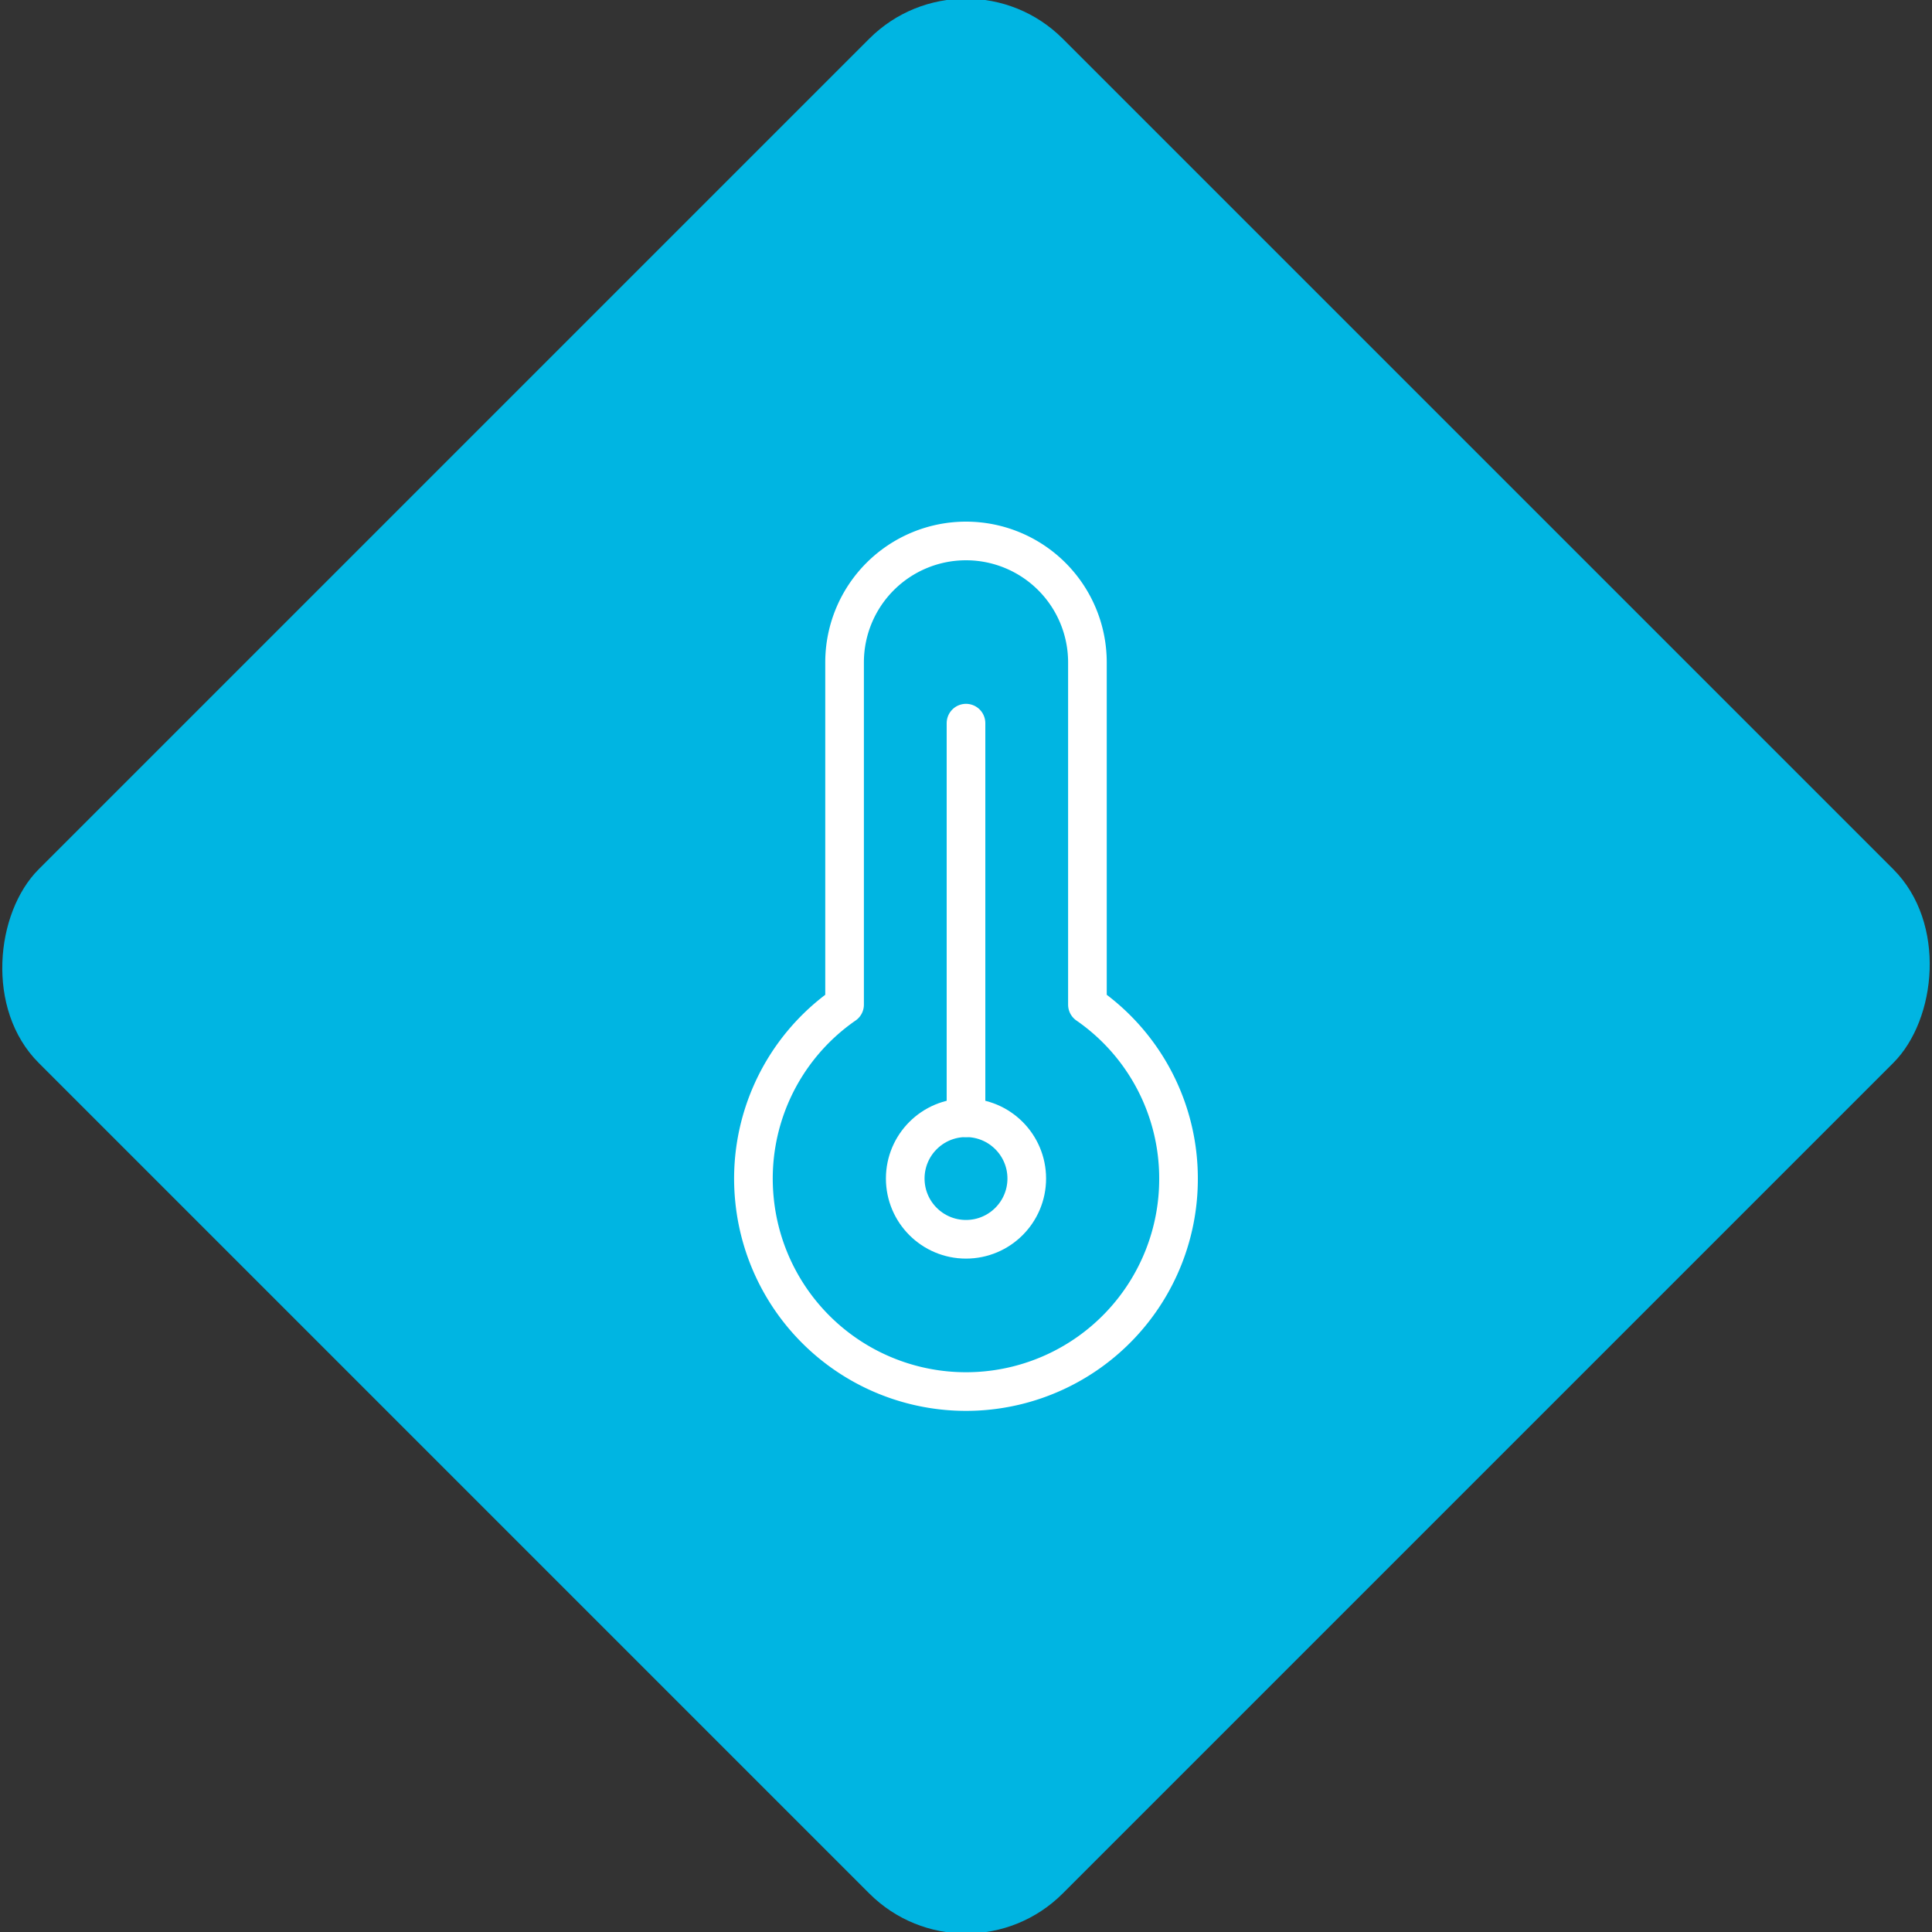 <svg xmlns="http://www.w3.org/2000/svg" viewBox="0 0 200 200"><rect x="0" y="0" width="200" height="200" fill="#333333" stroke="none"/><title>Temperature</title><g id="fd9d0612-18aa-4f14-8f5d-c8dafac7154f" data-name="Sky"><rect x="25.04" y="25.04" width="149.93" height="149.93" rx="14.17" ry="14.17" transform="translate(100 -41.42) rotate(45)" style="fill:#00b5e2"/></g><g id="5b1a0a0f-e086-42f5-b282-d093d3ba7345" data-name="Icon"><g id="78d5d362-3666-4471-b7aa-331df5ae4735" data-name="&lt;Group&gt;"><path id="1fef5593-1910-4706-a8be-637822eb006c" data-name="&lt;Path&gt;" d="M112.57,104V68.57A12.57,12.57,0,0,0,100,56h0A12.57,12.57,0,0,0,87.43,68.57V104a21.9,21.9,0,0,0-9.32,20.25A22,22,0,0,0,122,122,21.87,21.87,0,0,0,112.57,104Z" style="fill:none;stroke:#fff;stroke-linecap:round;stroke-linejoin:round;stroke-width:4px"/><circle id="c4108b8f-410f-44b1-a4d5-57f9650b384d" data-name="&lt;Path&gt;" cx="100" cy="122" r="6.29" style="fill:none;stroke:#fff;stroke-linecap:round;stroke-linejoin:round;stroke-width:4px"/><line id="2d65f2b3-74d0-47c7-b2fa-6cf8d2fe24f7" data-name="&lt;Path&gt;" x1="100" y1="74.86" x2="100" y2="115.71" style="fill:none;stroke:#fff;stroke-linecap:round;stroke-linejoin:round;stroke-width:4px"/></g></g></svg>
